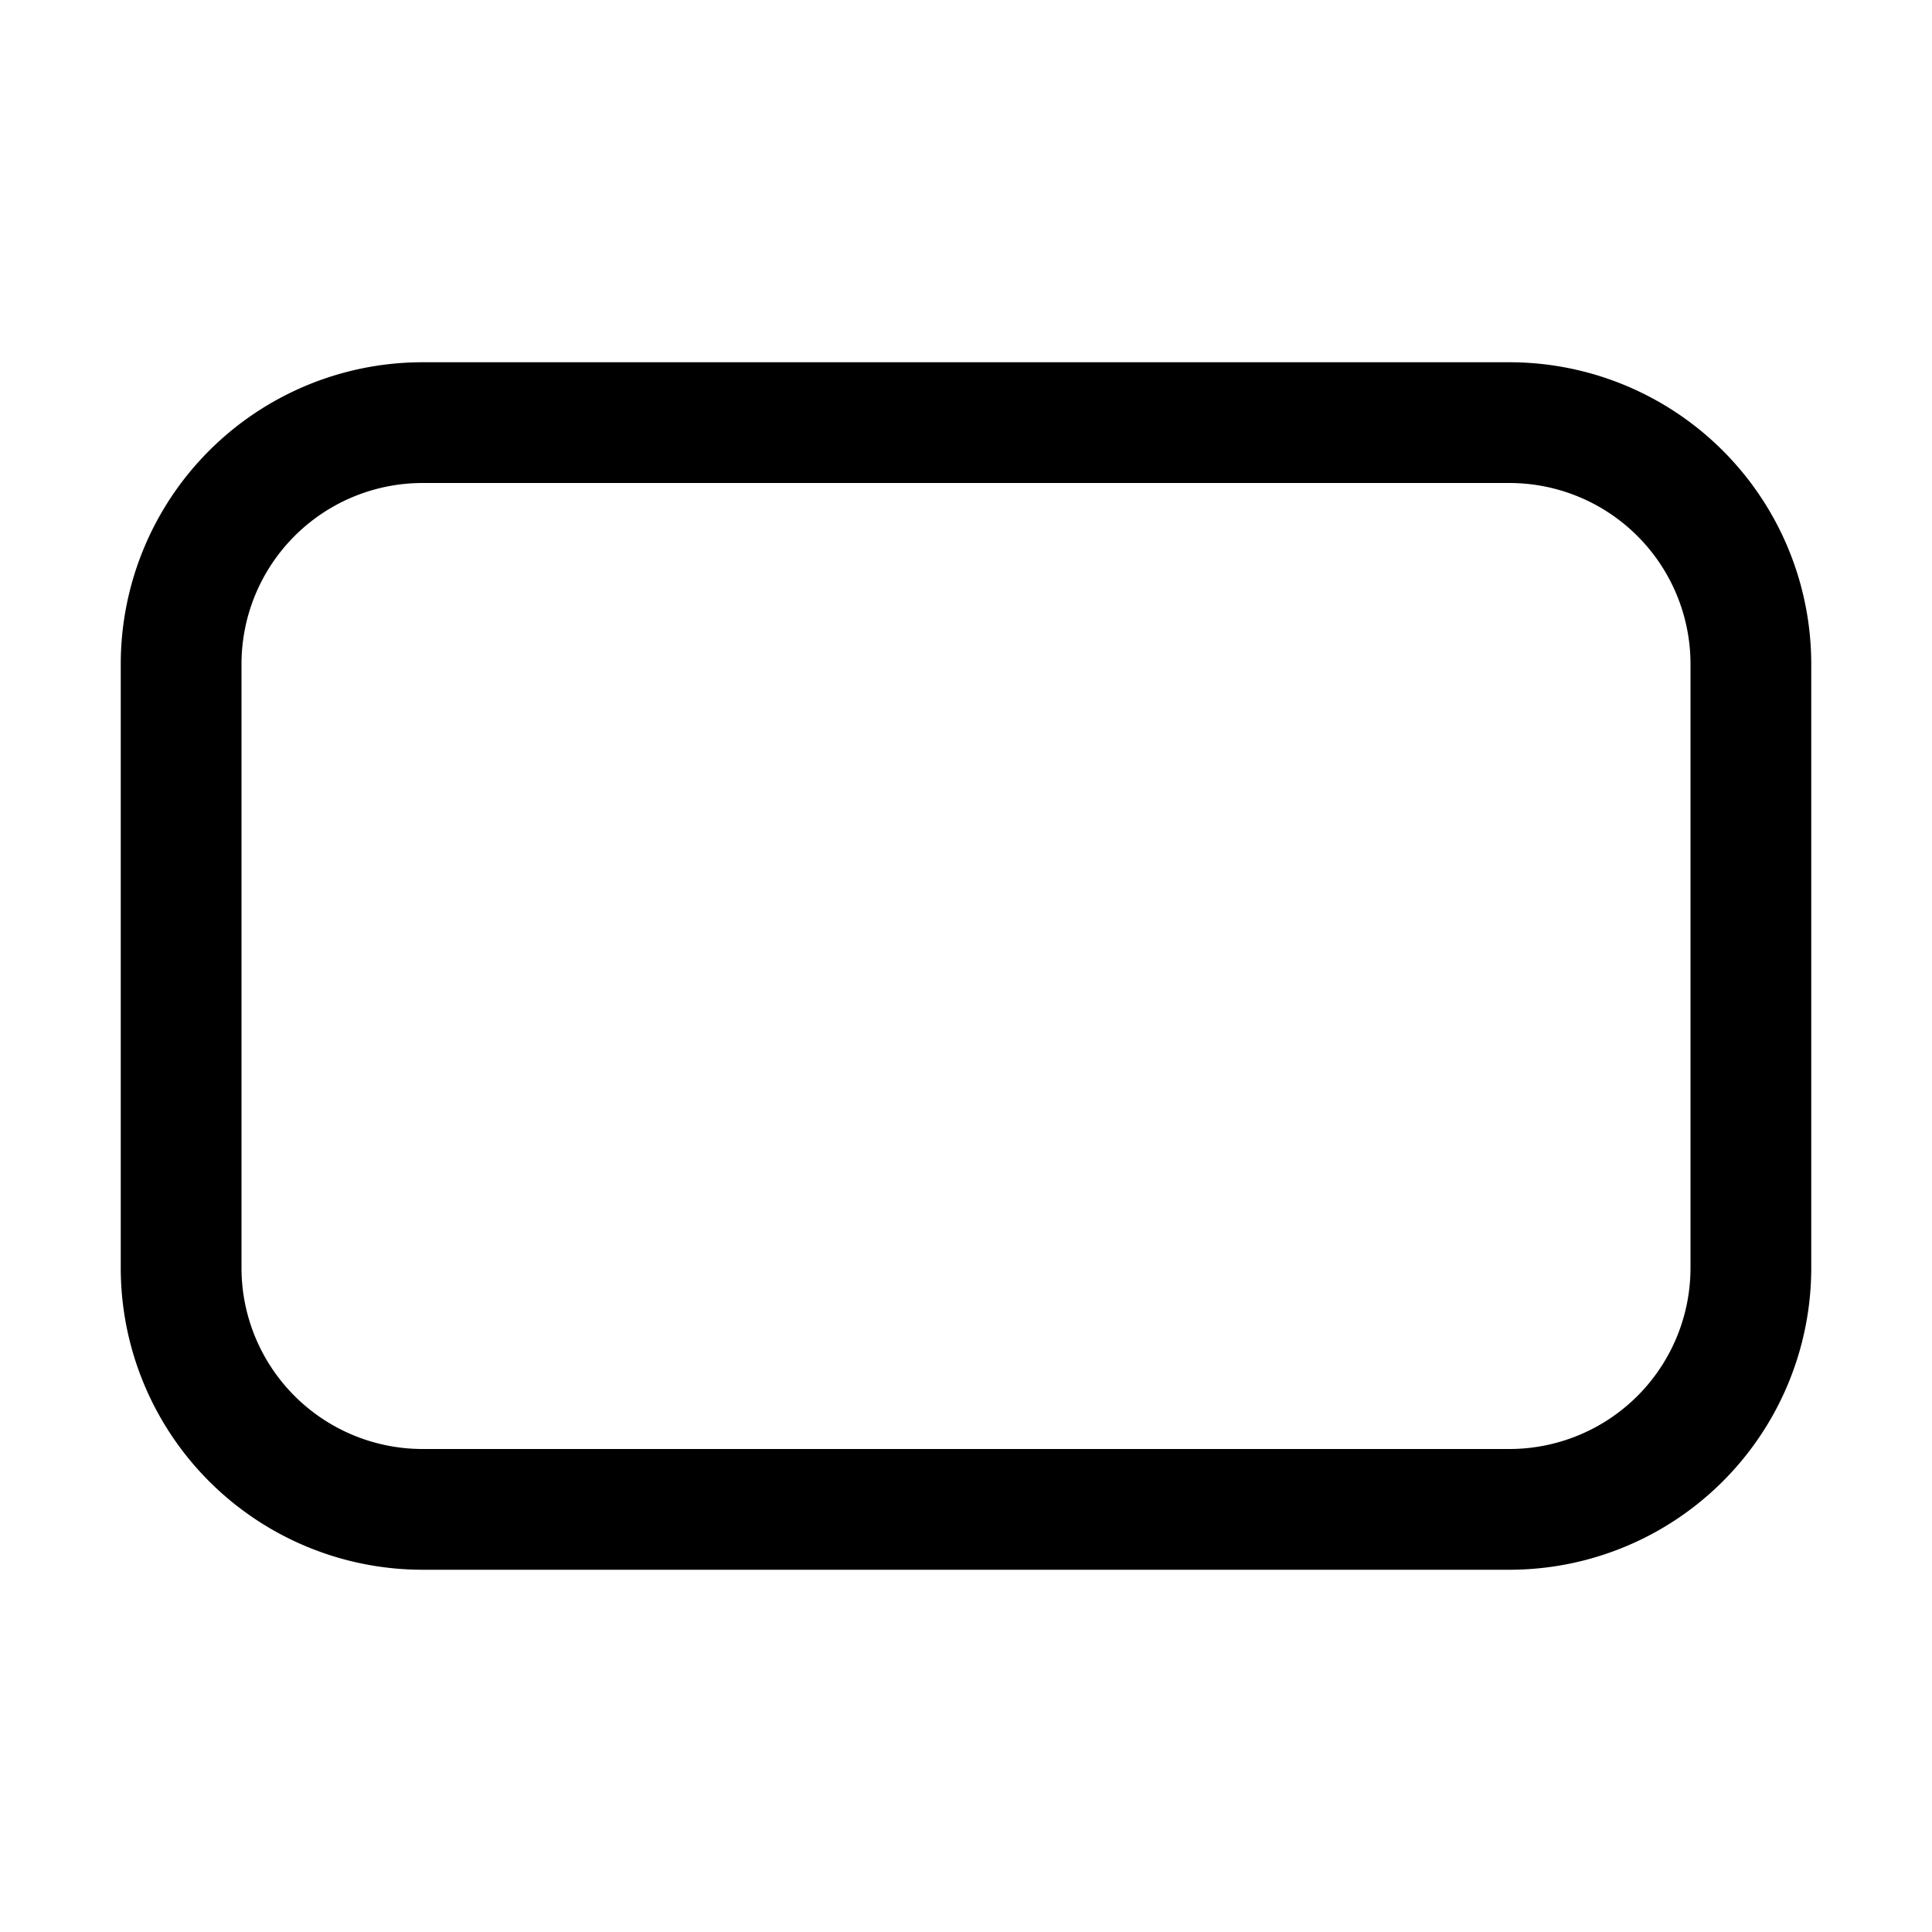<svg xmlns="http://www.w3.org/2000/svg" width="1em" height="1em" viewBox="0 0 16 16"><path fill="currentColor" d="M1 5.5A2.5 2.5 0 0 1 3.5 3h9A2.5 2.5 0 0 1 15 5.5v5a2.5 2.5 0 0 1-2.5 2.5h-9A2.5 2.5 0 0 1 1 10.5zM3.5 4A1.5 1.5 0 0 0 2 5.5v5A1.5 1.5 0 0 0 3.5 12h9a1.5 1.5 0 0 0 1.5-1.5v-5A1.5 1.5 0 0 0 12.5 4z"/></svg>